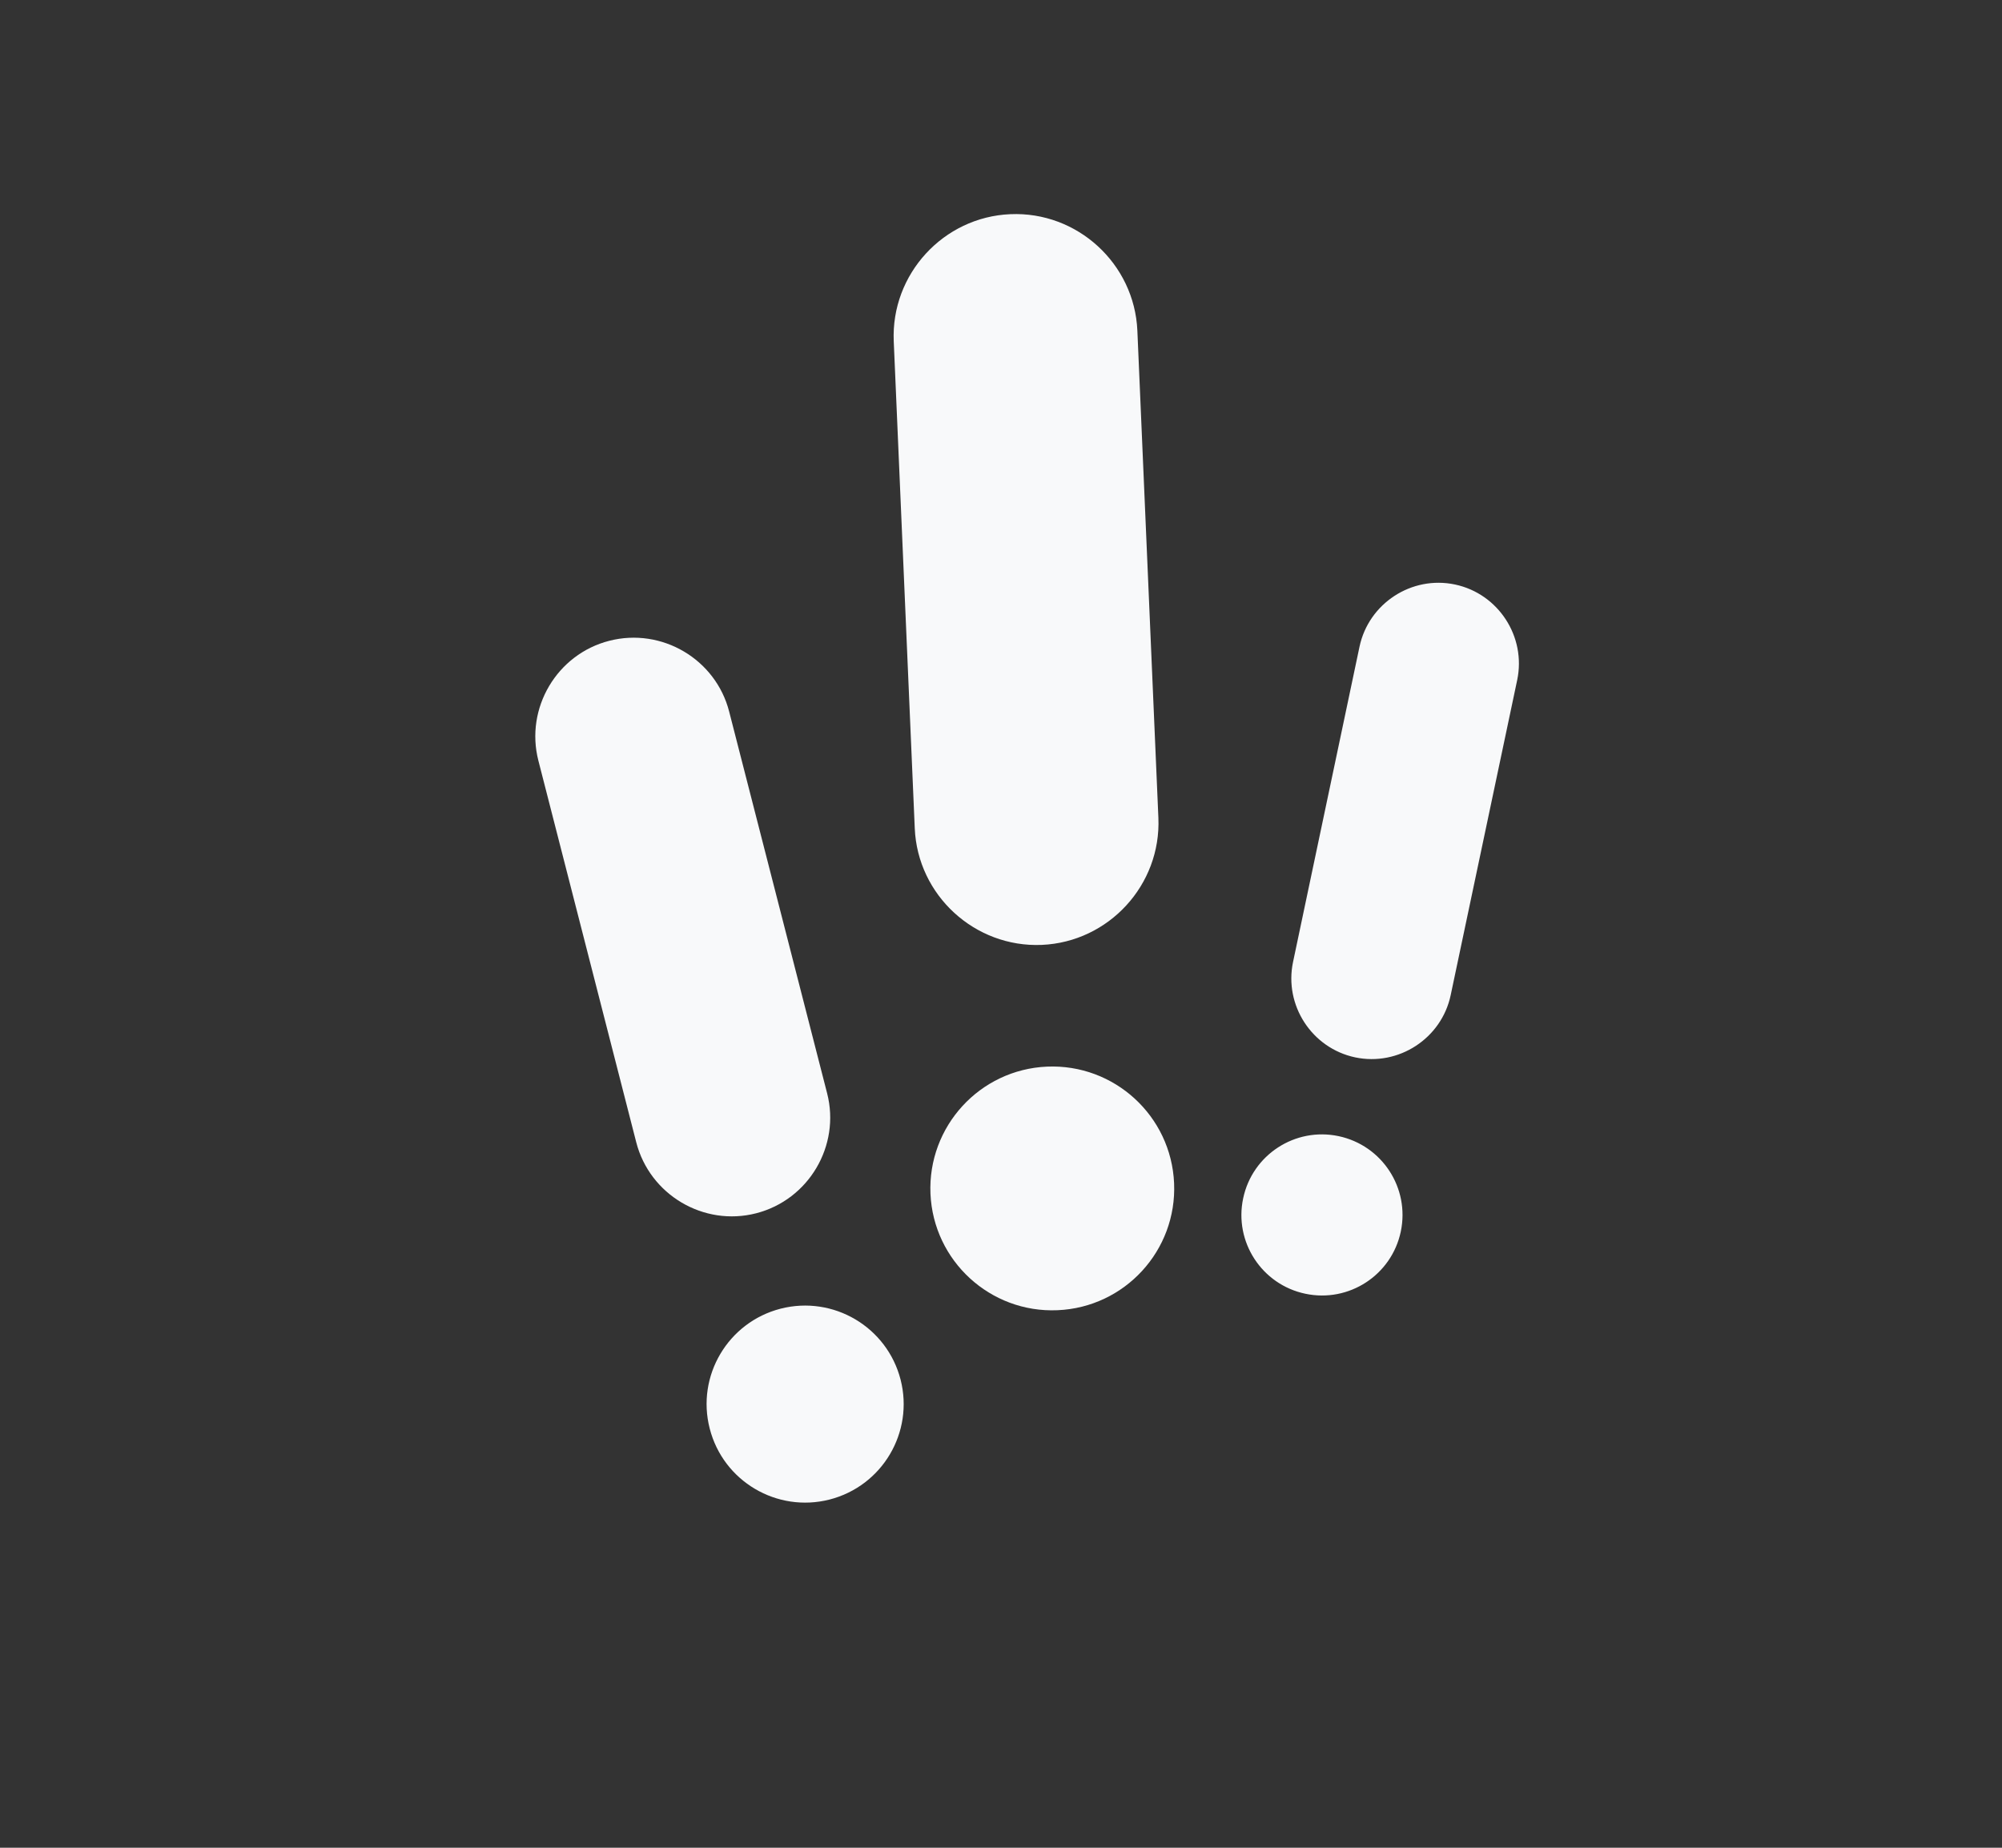 <svg width="26" height="24" viewBox="0 0 26 24" fill="none" xmlns="http://www.w3.org/2000/svg">
<rect x="0" y="0" width="26" height="24" fill="#333333" stroke="none"/>
<path d="M13.734 17.018C12.861 17.056 12.122 16.378 12.084 15.505C12.047 14.631 12.724 13.892 13.598 13.854C14.472 13.817 15.21 14.495 15.248 15.368C15.286 16.242 14.608 16.981 13.734 17.018Z" fill="#F8F9FA"/>
<path d="M13.121 2.782C13.991 2.744 14.733 3.425 14.771 4.295L15.044 10.623C15.081 11.493 14.4 12.235 13.53 12.273C12.66 12.31 11.917 11.629 11.88 10.759L11.607 4.432C11.57 3.562 12.251 2.819 13.121 2.782Z" fill="#F8F9FA"/>
<path d="M10.774 19.477C10.09 19.652 9.392 19.24 9.217 18.555C9.041 17.871 9.454 17.174 10.138 16.998C10.823 16.823 11.52 17.235 11.696 17.92C11.871 18.604 11.459 19.301 10.774 19.477Z" fill="#F8F9FA"/>
<path d="M7.913 8.323C8.595 8.148 9.296 8.562 9.47 9.244L10.742 14.201C10.917 14.883 10.502 15.584 9.82 15.759C9.139 15.934 8.438 15.519 8.263 14.837L6.992 9.88C6.817 9.198 7.232 8.497 7.913 8.323Z" fill="#F8F9FA"/>
<path d="M16.952 16.804C16.387 16.685 16.025 16.13 16.145 15.565C16.264 14.999 16.819 14.638 17.384 14.757C17.95 14.877 18.311 15.431 18.192 15.997C18.073 16.562 17.518 16.924 16.952 16.804Z" fill="#F8F9FA"/>
<path d="M18.896 7.592C19.459 7.711 19.822 8.269 19.704 8.832L18.84 12.926C18.721 13.489 18.163 13.852 17.6 13.734C17.037 13.615 16.674 13.057 16.793 12.494L17.656 8.4C17.775 7.837 18.333 7.473 18.896 7.592Z" fill="#F8F9FA"/>
</svg>
